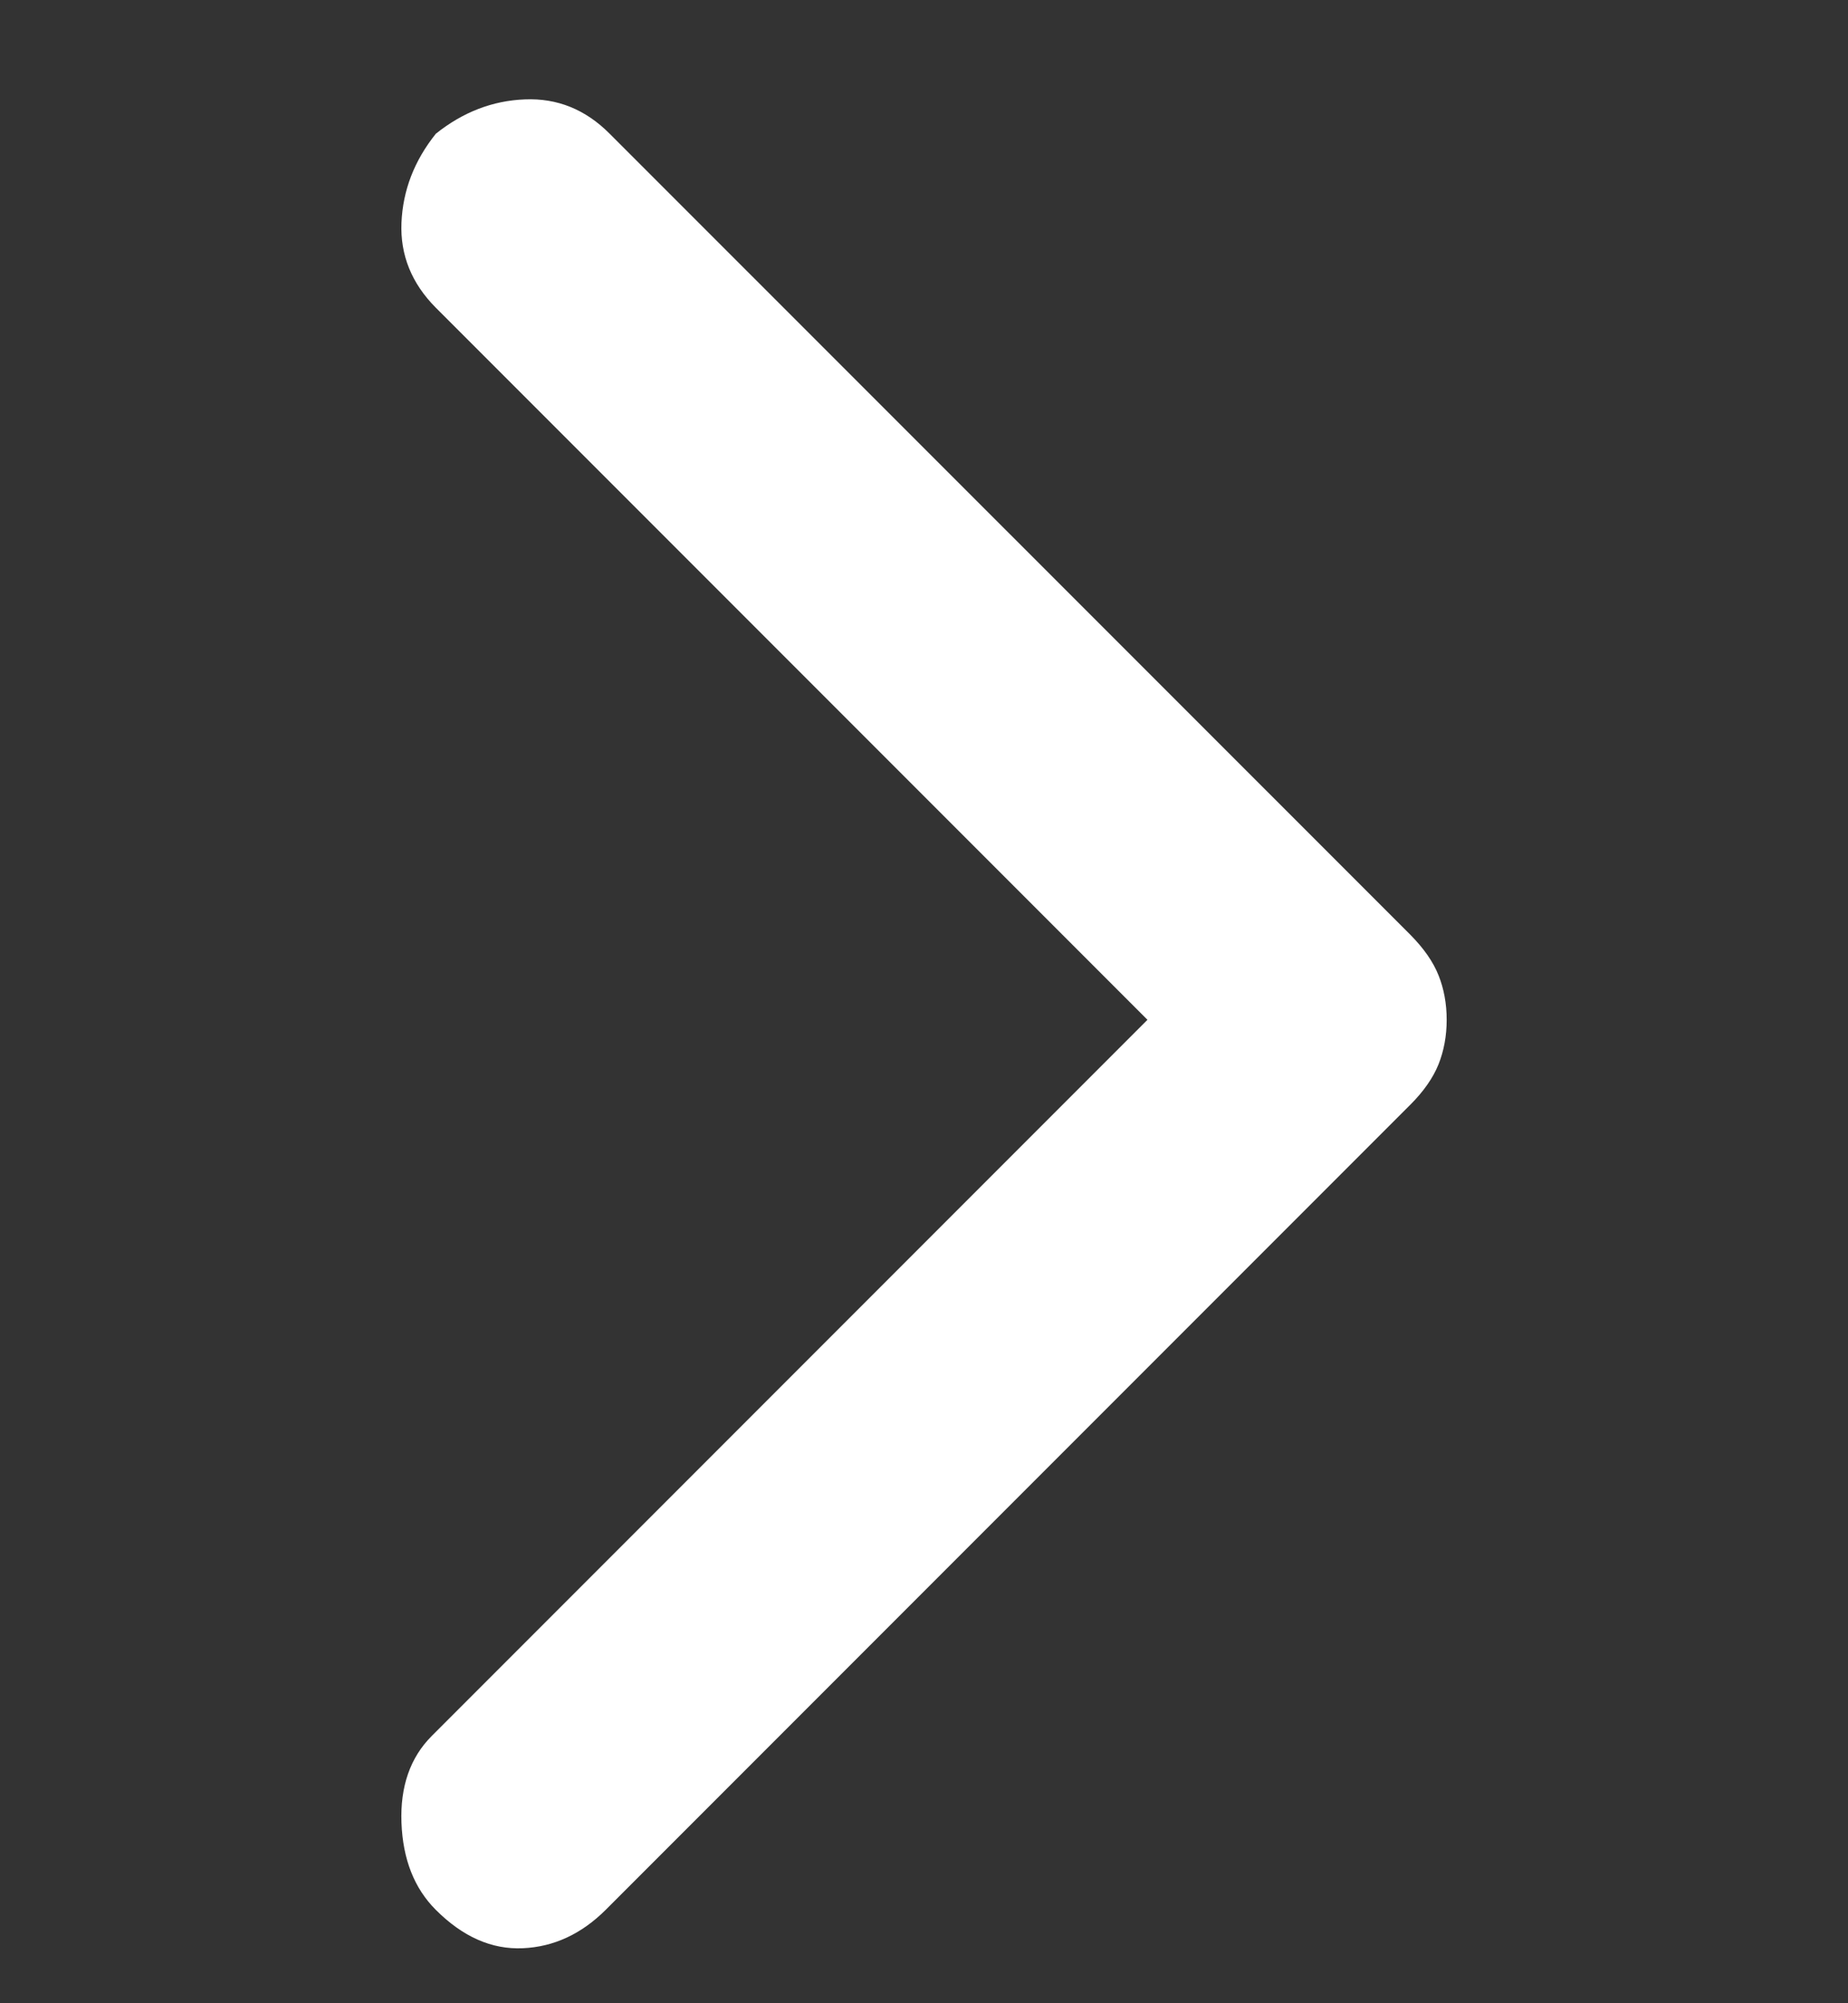 <svg width="12" height="13" viewBox="0 0 12 13" fill="none" xmlns="http://www.w3.org/2000/svg">
<rect x="0" y="0" width="12" height="13" fill="#333333" stroke="none"/>
<path d="M2.83 0.868C2.69 1.043 2.616 1.235 2.607 1.445C2.598 1.655 2.673 1.839 2.83 1.997L7.451 6.618L2.804 11.265C2.664 11.405 2.598 11.593 2.607 11.829C2.616 12.066 2.69 12.254 2.83 12.394C3.005 12.569 3.193 12.652 3.395 12.643C3.596 12.634 3.775 12.551 3.933 12.394L9.158 7.169C9.245 7.082 9.306 6.994 9.341 6.907C9.376 6.819 9.394 6.723 9.394 6.618C9.394 6.513 9.376 6.416 9.341 6.329C9.306 6.241 9.245 6.154 9.158 6.066L3.959 0.868C3.802 0.71 3.618 0.636 3.408 0.645C3.198 0.653 3.005 0.728 2.83 0.868Z" fill="#FFFFFF"/>
</svg>
